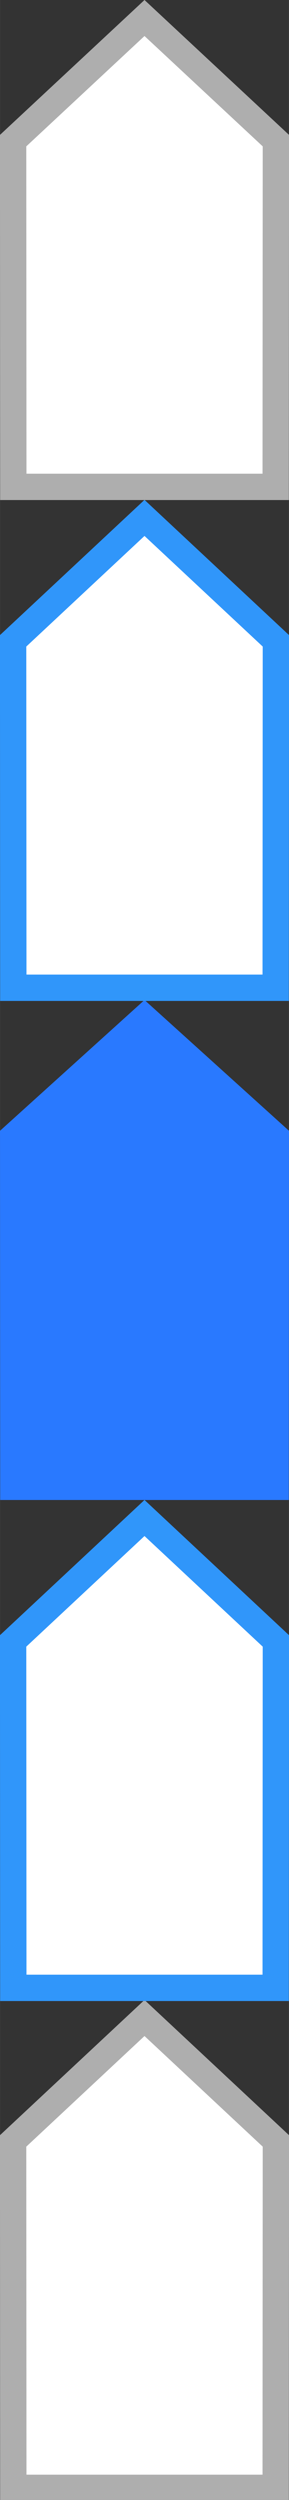 <?xml version="1.0" encoding="UTF-8"?>
<svg id="bitmap:11-32" width="11" height="95" version="1.1" viewBox="0 0 2.91 25.135" xmlns="http://www.w3.org/2000/svg" xmlns:cc="http://creativecommons.org/ns#" xmlns:dc="http://purl.org/dc/elements/1.1/" xmlns:rdf="http://www.w3.org/1999/02/22-rdf-syntax-ns#">
 <rect x="0" y="0" width="2.91" height="25.135" fill="#333333" stroke="none"/>
 <g stroke-width=".265">
  <path d="m2.778 1.414-0.002 3.481h-2.642l-0.002-3.481 1.323-1.233z" fill="#fff" stroke="#aeaeae"/>
  <path d="m2.91 11.369-0.002 3.712h-2.906l-0.002-3.712 1.455-1.315z" fill="#2979ff"/>
  <g fill="#fff">
   <path d="m2.778 21.525-0.002 3.488h-2.642l-0.002-3.488 1.323-1.236z" stroke="#aeaeae"/>
   <path d="m2.778 6.443-0.002 3.488h-2.642l-0.002-3.488 1.323-1.236z" stroke="#3096fa"/>
   <path d="m2.778 16.498-0.002 3.488h-2.642l-0.002-3.488 1.323-1.236z" stroke="#3096fa"/>
  </g>
 </g>
</svg>
